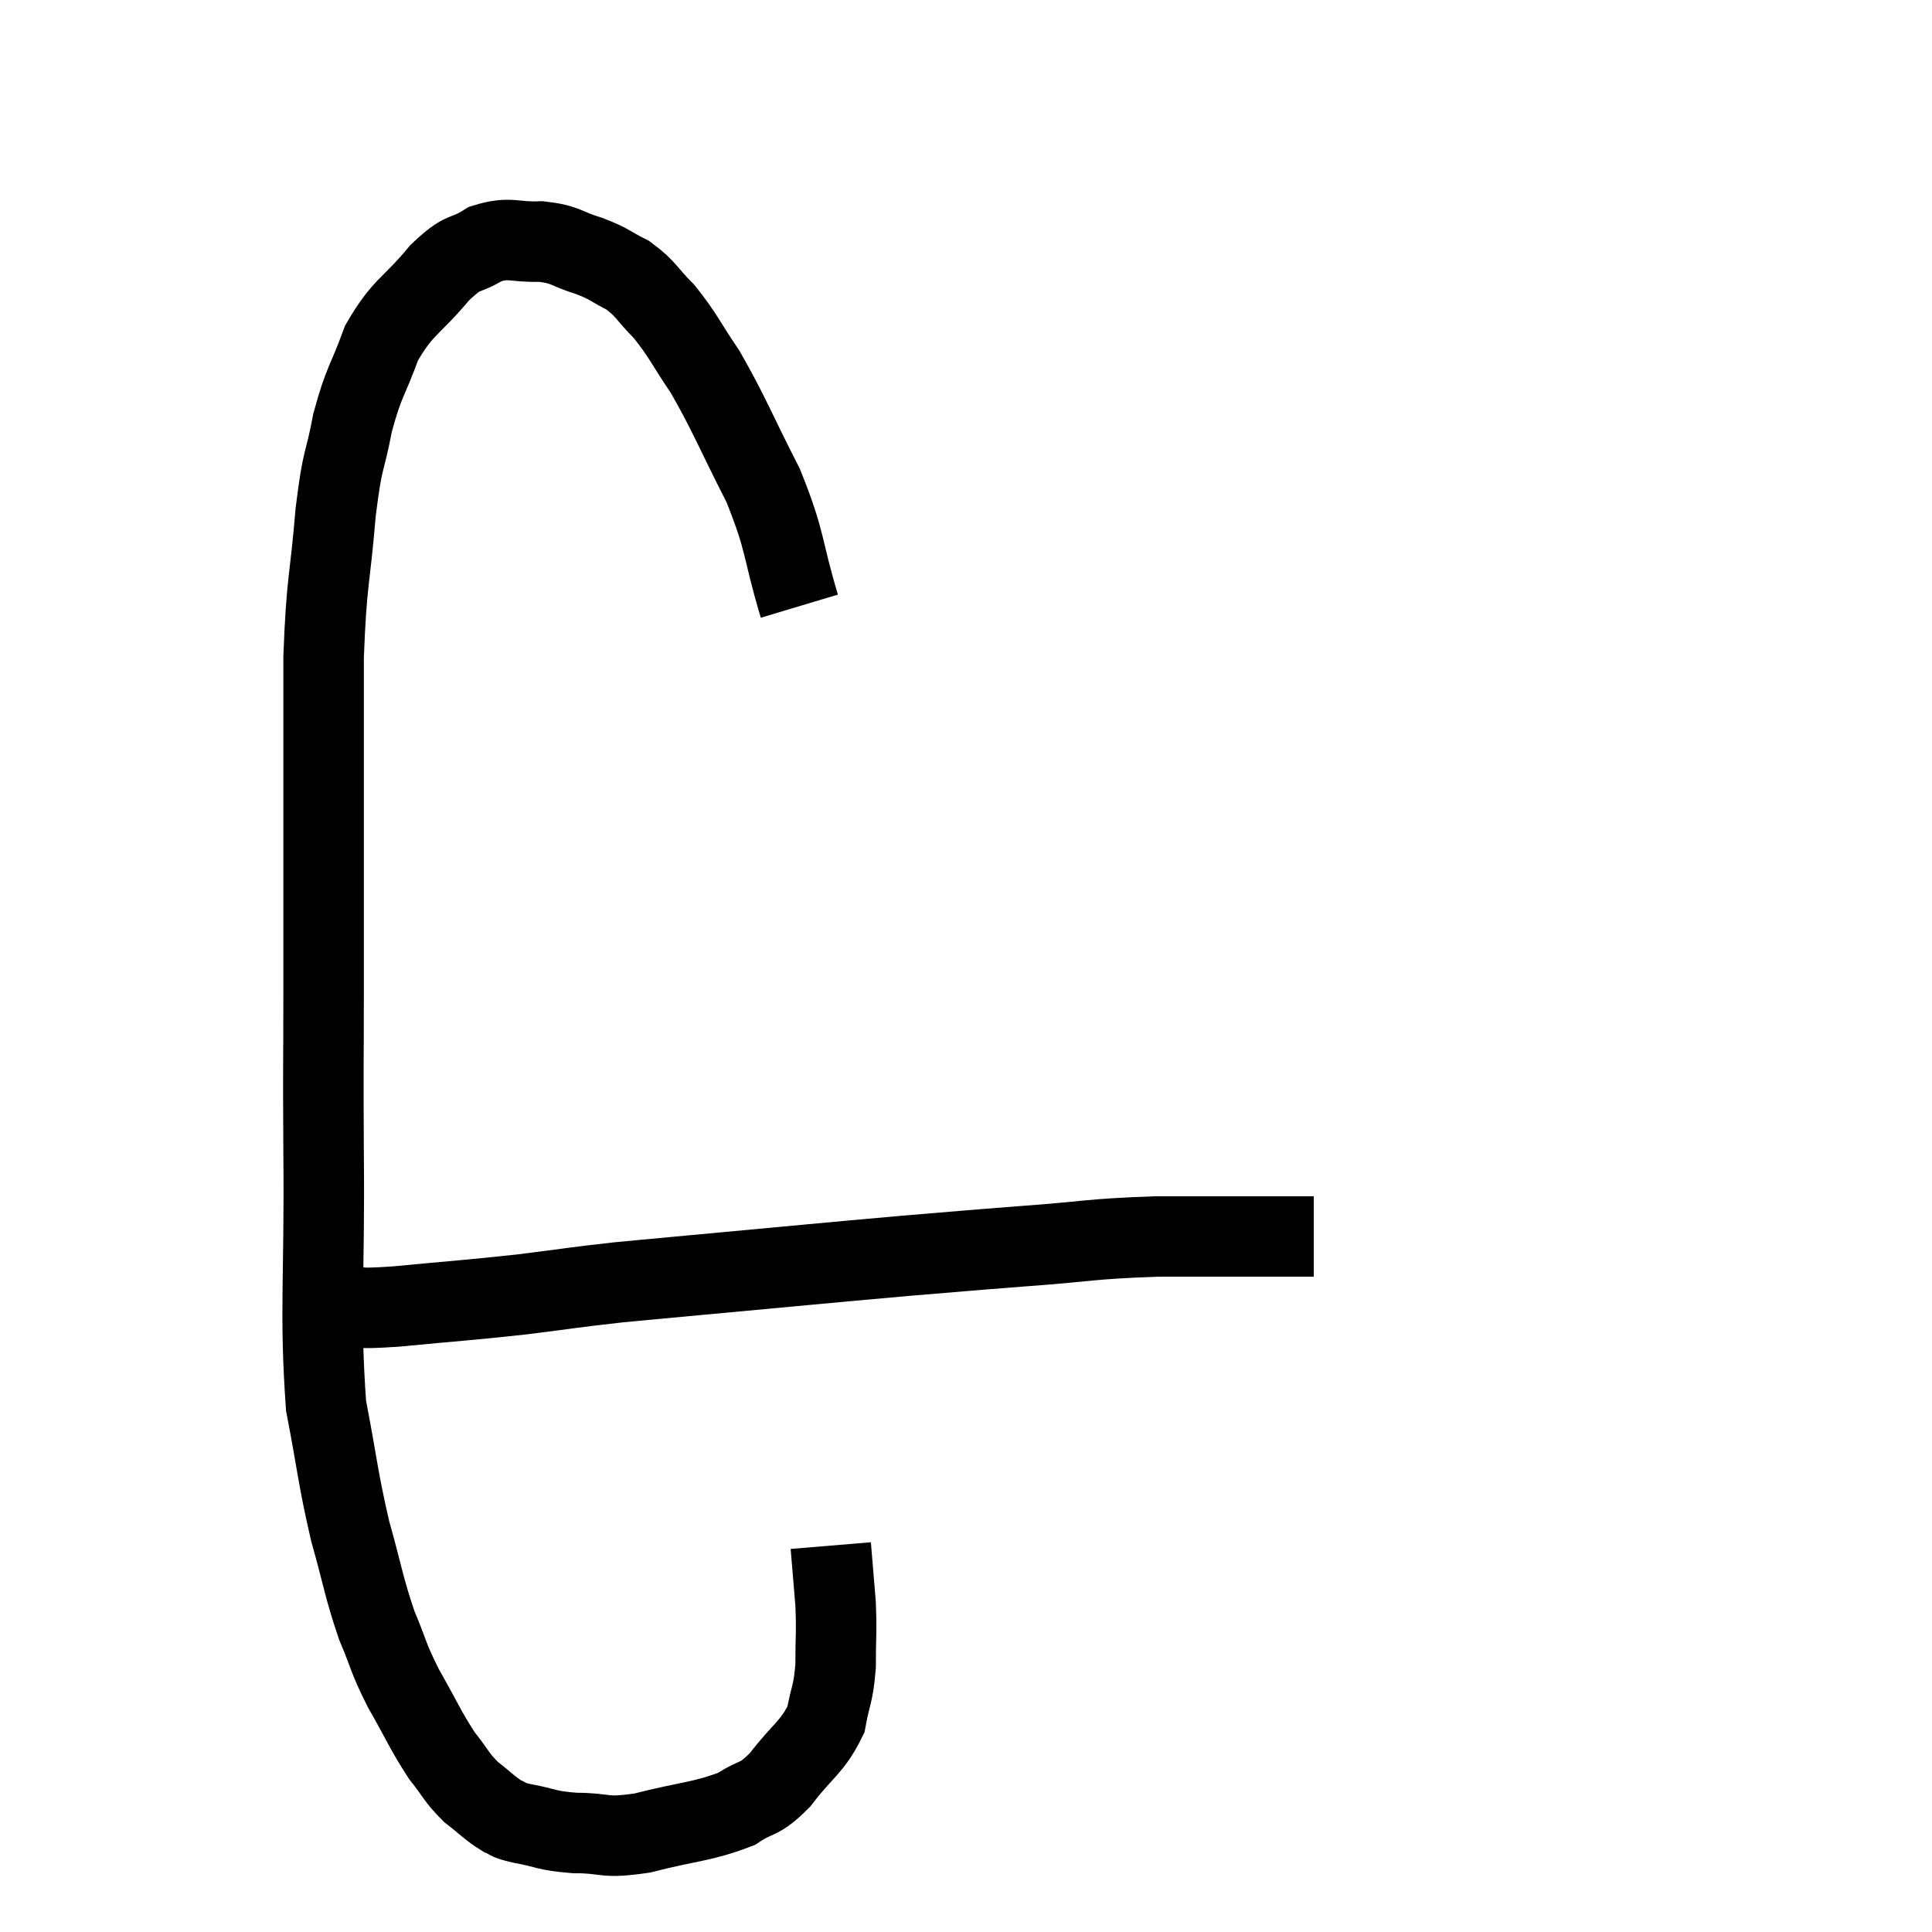 <svg width="48" height="48" viewBox="0 0 48 48" xmlns="http://www.w3.org/2000/svg"><path d="M 19.86 15.06 C 19.41 13.56, 19.545 13.515, 18.96 12.06 C 18.24 10.65, 18.135 10.32, 17.52 9.24 C 17.01 8.49, 16.98 8.34, 16.5 7.74 C 16.05 7.29, 16.065 7.185, 15.6 6.84 C 15.12 6.6, 15.18 6.57, 14.64 6.36 C 14.04 6.18, 14.085 6.075, 13.44 6 C 12.75 6.03, 12.69 5.865, 12.06 6.06 C 11.49 6.42, 11.565 6.165, 10.92 6.78 C 10.2 7.65, 10.02 7.59, 9.48 8.52 C 9.12 9.51, 9.045 9.45, 8.76 10.5 C 8.55 11.61, 8.52 11.265, 8.34 12.72 C 8.19 14.52, 8.115 14.355, 8.04 16.32 C 8.04 18.45, 8.04 18.495, 8.04 20.58 C 8.04 22.62, 8.04 22.635, 8.04 24.66 C 8.04 26.67, 8.025 26.115, 8.04 28.68 C 8.07 31.8, 7.935 32.58, 8.1 34.92 C 8.4 36.48, 8.385 36.675, 8.7 38.04 C 9.03 39.21, 9.03 39.405, 9.36 40.38 C 9.69 41.16, 9.615 41.13, 10.02 41.94 C 10.5 42.78, 10.56 42.975, 10.98 43.62 C 11.34 44.07, 11.325 44.145, 11.7 44.52 C 12.09 44.82, 12.165 44.925, 12.48 45.12 C 12.72 45.21, 12.51 45.195, 12.96 45.3 C 13.62 45.42, 13.53 45.48, 14.28 45.54 C 15.12 45.54, 14.955 45.69, 15.96 45.54 C 17.13 45.24, 17.445 45.27, 18.3 44.94 C 18.84 44.58, 18.825 44.775, 19.38 44.22 C 19.95 43.47, 20.175 43.425, 20.52 42.72 C 20.64 42.06, 20.7 42.12, 20.76 41.4 C 20.76 40.62, 20.79 40.59, 20.76 39.84 C 20.7 39.12, 20.67 38.76, 20.64 38.4 C 20.64 38.4, 20.64 38.4, 20.64 38.4 L 20.64 38.4" fill="none" stroke="black" stroke-width="2"></path><path d="M 8.46 32.46 C 9.15 32.46, 8.715 32.535, 9.84 32.46 C 11.4 32.31, 11.58 32.31, 12.96 32.16 C 14.16 32.01, 14.28 31.98, 15.36 31.86 C 16.32 31.77, 15.495 31.845, 17.28 31.68 C 19.89 31.44, 20.46 31.38, 22.5 31.2 C 23.97 31.08, 23.88 31.08, 25.44 30.96 C 27.09 30.84, 27.03 30.78, 28.74 30.72 C 30.51 30.72, 31.305 30.72, 32.28 30.72 C 32.46 30.72, 32.55 30.72, 32.64 30.72 L 32.64 30.72" fill="none" stroke="black" stroke-width="2"></path></svg>